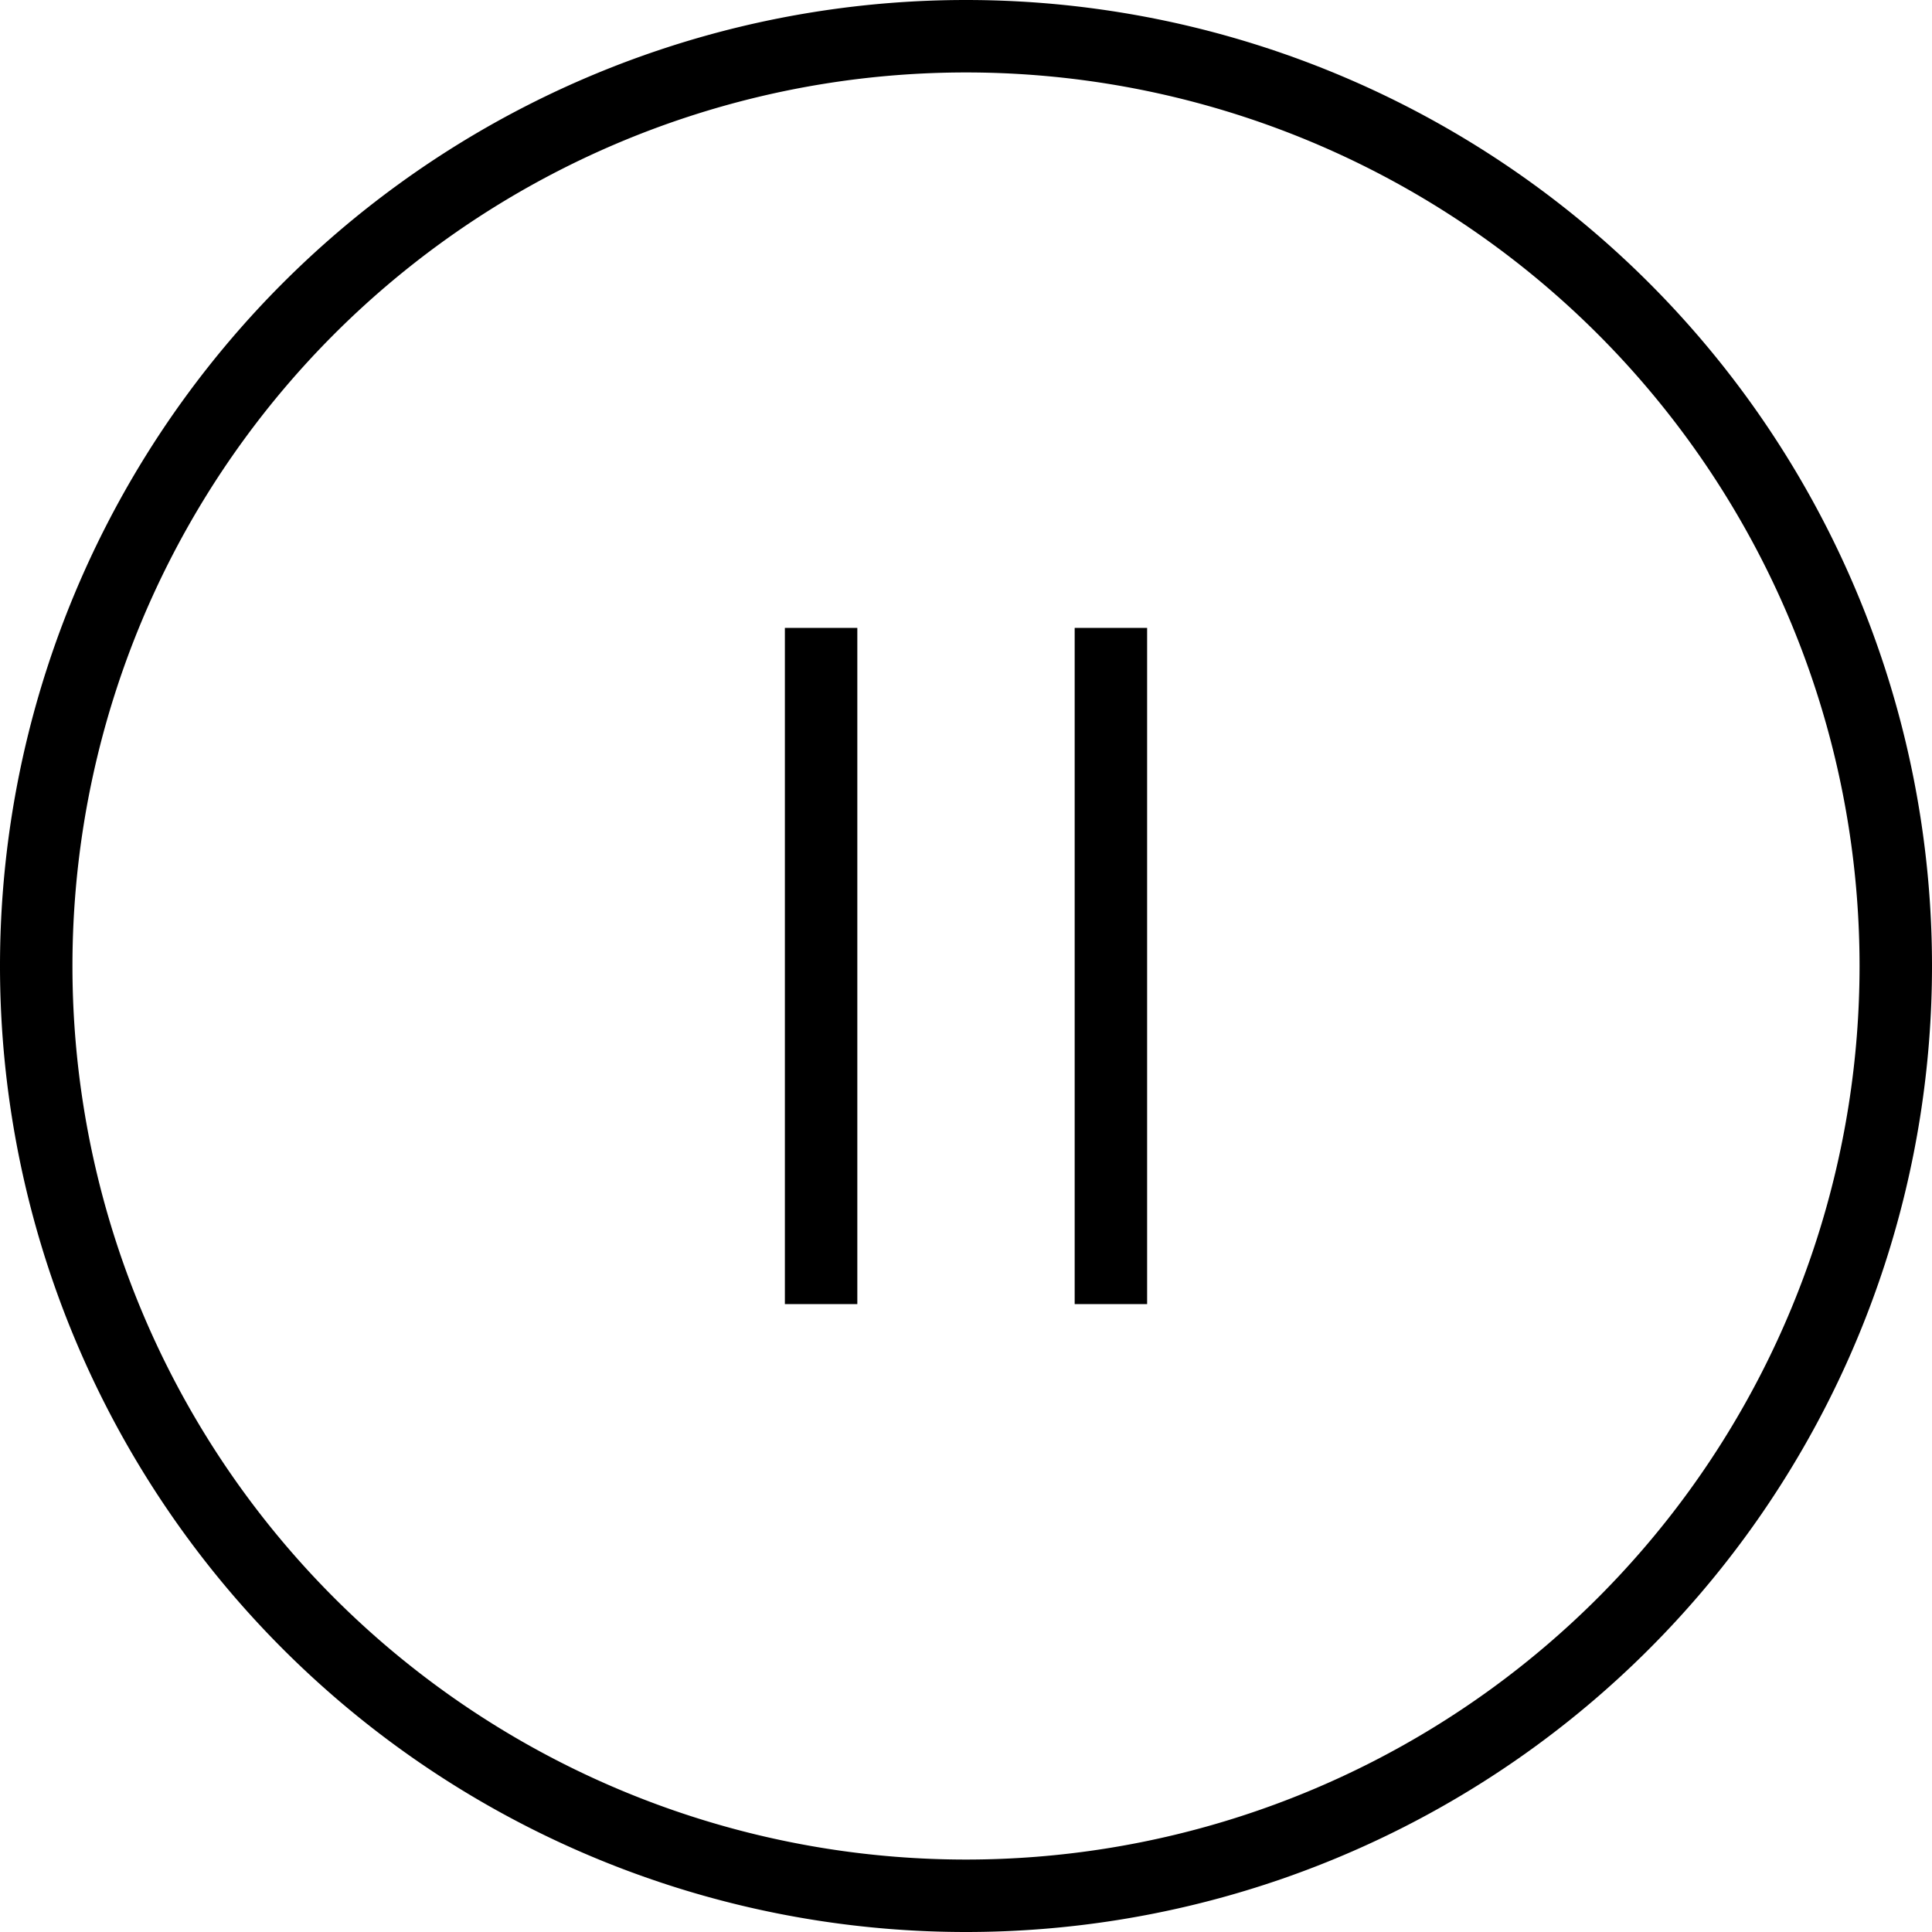 <svg xmlns="http://www.w3.org/2000/svg" viewBox="0 0 40 40"><path fill-rule="evenodd" clip-rule="evenodd" d="M20 38.5a18.5 18.5 0 100-37 18.5 18.5 0 000 37zm0 1.5a20 20 0 100-40 20 20 0 000 40z"/><path fill-rule="evenodd" clip-rule="evenodd" d="M16.25 27V13h1.5v14h-1.5zM22.25 27V13h1.5v14h-1.5z"/></svg>
